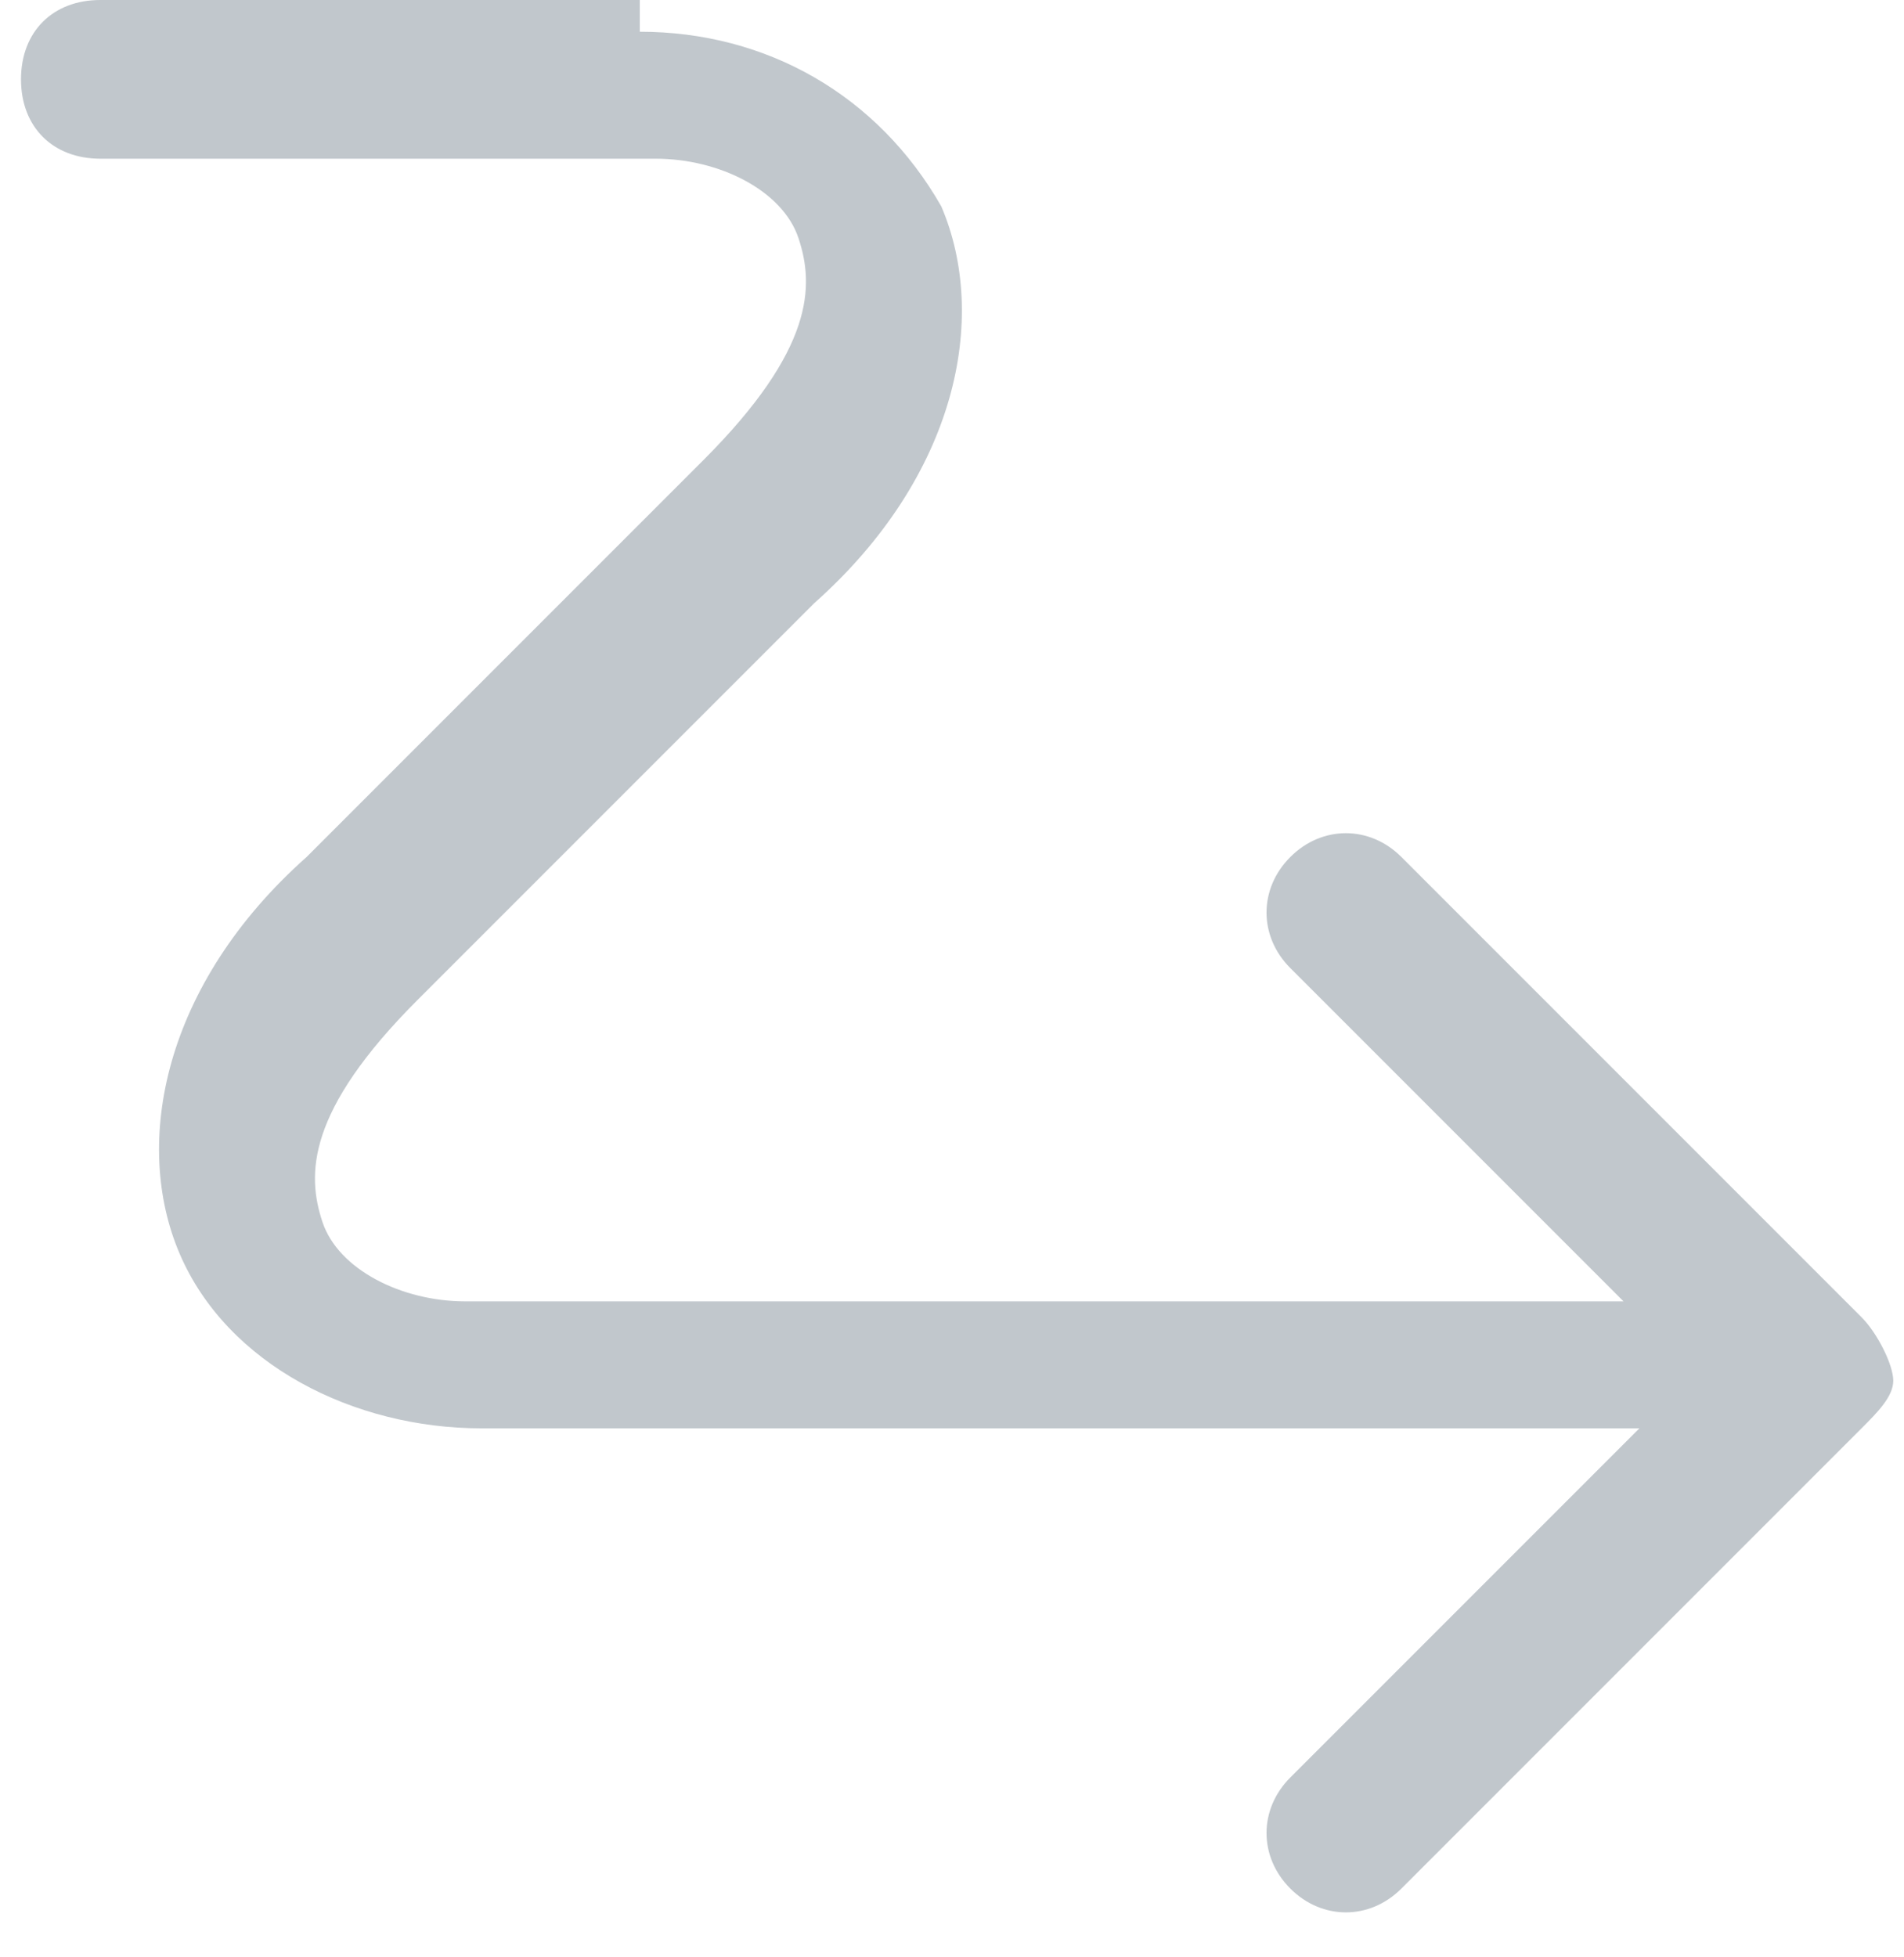 <svg width="36" height="37" viewBox="0 0 36 37" fill="none" xmlns="http://www.w3.org/2000/svg">
<path d="M12.097 0.6C14.497 0.6 16.597 1.8 17.797 3.9C18.697 6 18.097 9 15.397 11.4L7.897 18.9C5.797 21 5.797 22.2 6.097 23.1C6.397 24 7.597 24.6 8.797 24.6H30.697L24.397 18.3C23.797 17.7 23.797 16.8 24.397 16.2C24.997 15.6 25.897 15.6 26.497 16.2L35.197 24.9C35.497 25.2 35.797 25.8 35.797 26.1C35.797 26.4 35.497 26.7 35.197 27L26.497 35.7C25.897 36.3 24.997 36.3 24.397 35.7C23.797 35.1 23.797 34.2 24.397 33.6L30.997 27H9.097C6.697 27 4.297 25.8 3.397 23.7C2.497 21.6 3.097 18.6 5.797 16.2L13.297 8.7C15.397 6.6 15.397 5.4 15.097 4.5C14.797 3.6 13.597 3 12.397 3H1.897C0.997 3 0.397 2.4 0.397 1.5C0.397 0.6 0.997 0 1.897 0H12.097V0.6Z" fill="#C1C7CC"/>
</svg>
